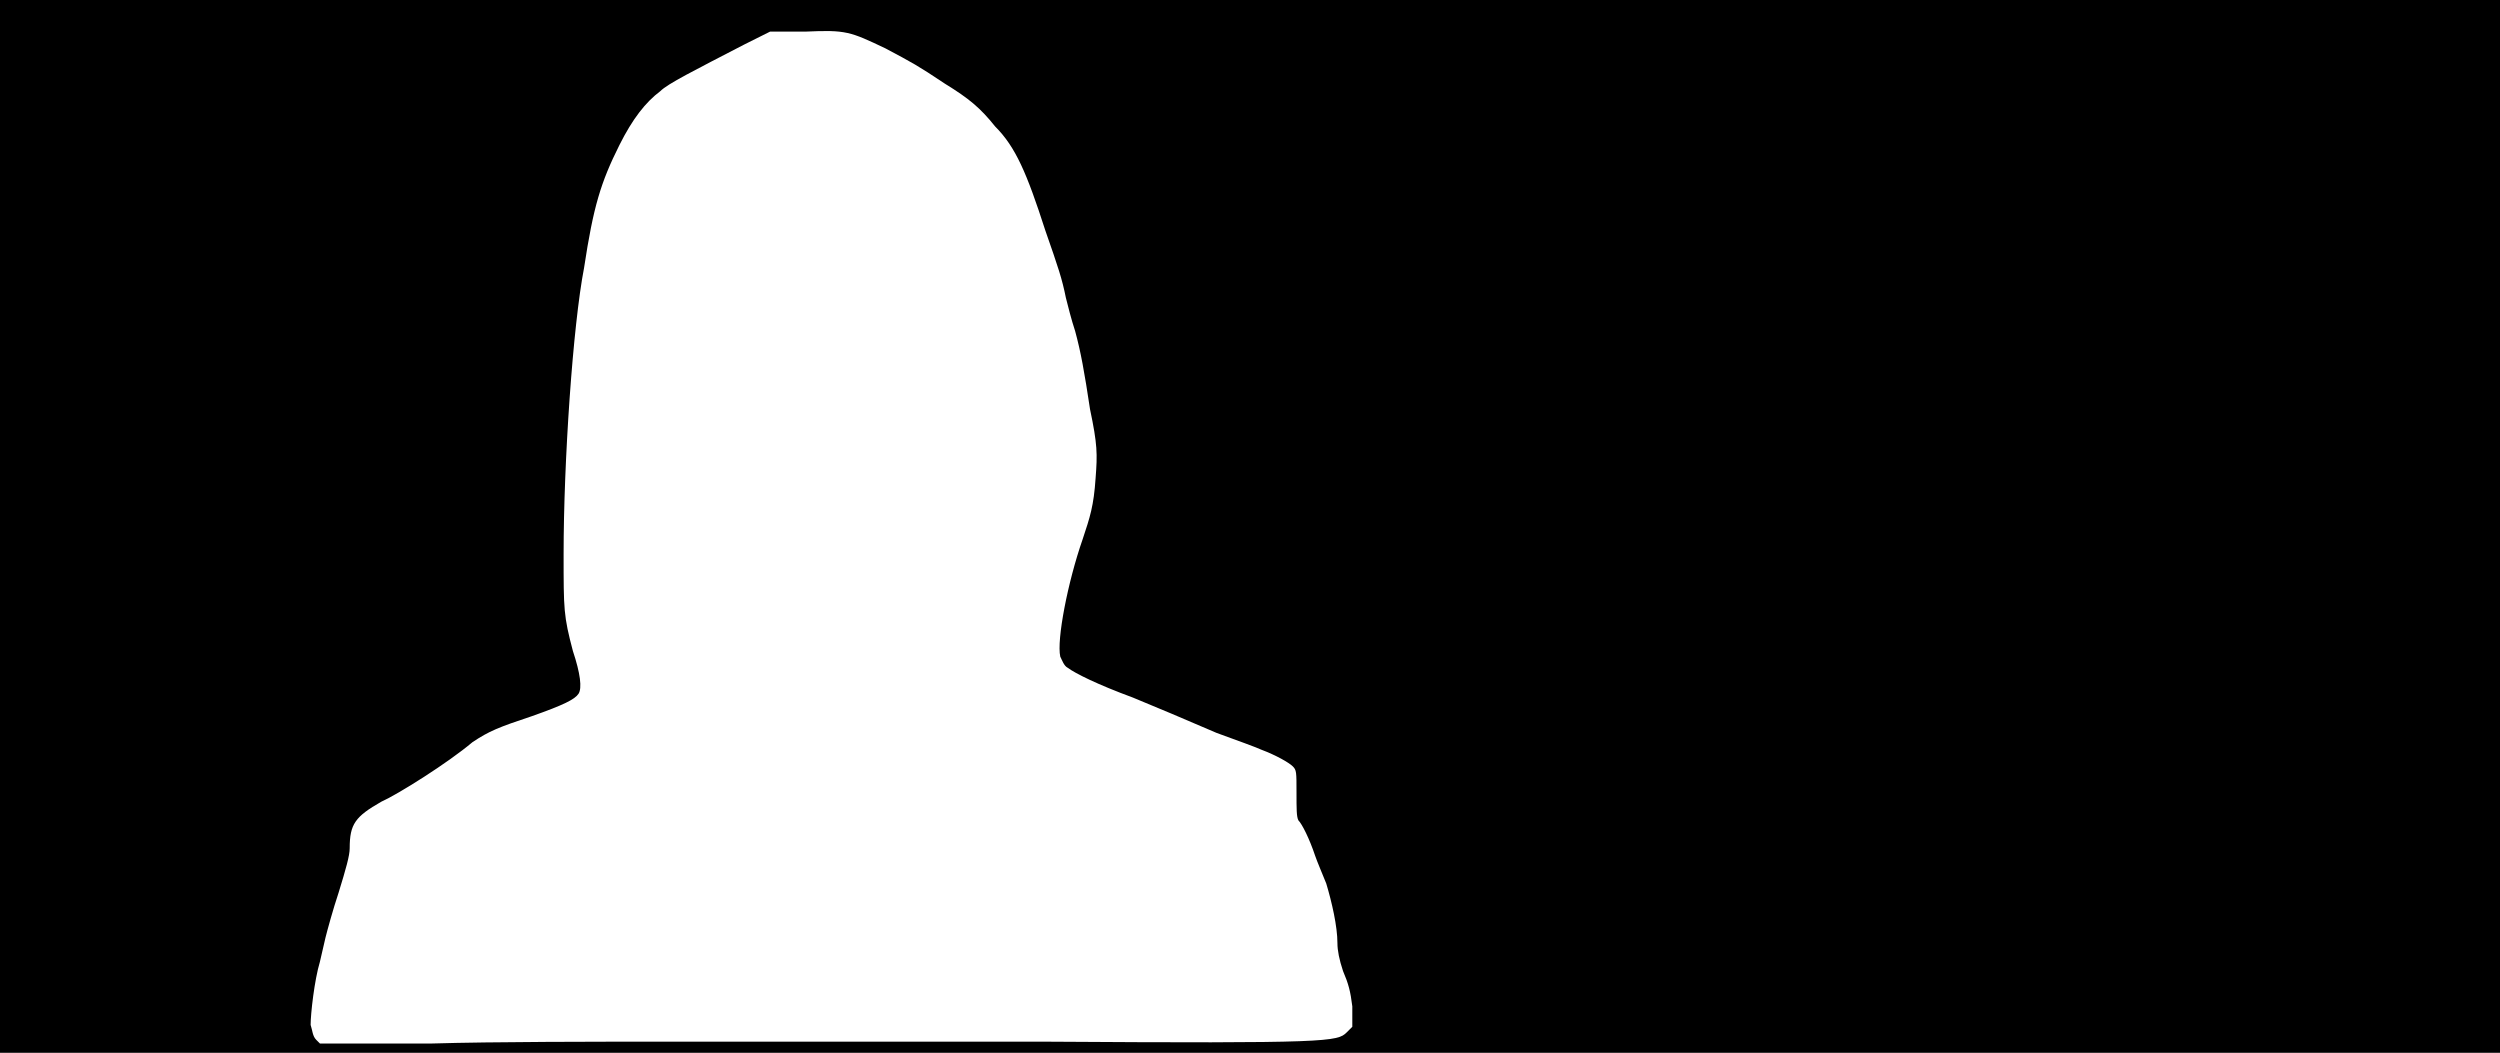 <svg xmlns="http://www.w3.org/2000/svg" width="1344" height="566"><path d="M0 283V0h1344v566H0V283m358 277h204c153 1 157 0 162-5l3-3v-11c-1-8-2-12-5-19-2-6-3-11-3-15 0-9-3-22-6-32-2-5-5-12-6-15-3-9-7-17-9-19-1-2-1-6-1-15 0-11 0-12-2-14s-9-6-17-9c-2-1-13-5-24-9-21-9-28-12-45-19-19-7-31-13-35-16-2-1-3-4-4-6-2-9 4-40 12-63 4-12 6-18 7-33 1-13 1-18-3-37-3-20-5-31-8-42-2-6-4-14-5-18-2-10-4-16-11-36-10-31-16-45-27-56-8-10-14-15-27-23-15-10-17-11-32-19-19-9-21-10-43-9h-19l-14 7c-27 14-41 21-45 25-8 6-15 15-22 29-10 20-14 33-19 66-6 31-11 104-11 154 0 30 0 33 5 52 4 12 5 20 3 23s-8 6-25 12c-18 6-23 8-32 14-13 11-40 28-49 32-14 8-17 12-17 25 0 4-2 11-6 24-3 9-6 20-7 24s-2 9-3 13c-3 10-5 28-5 34 1 3 1 6 3 8l2 2h60c33-1 90-1 126-1z"/></svg>